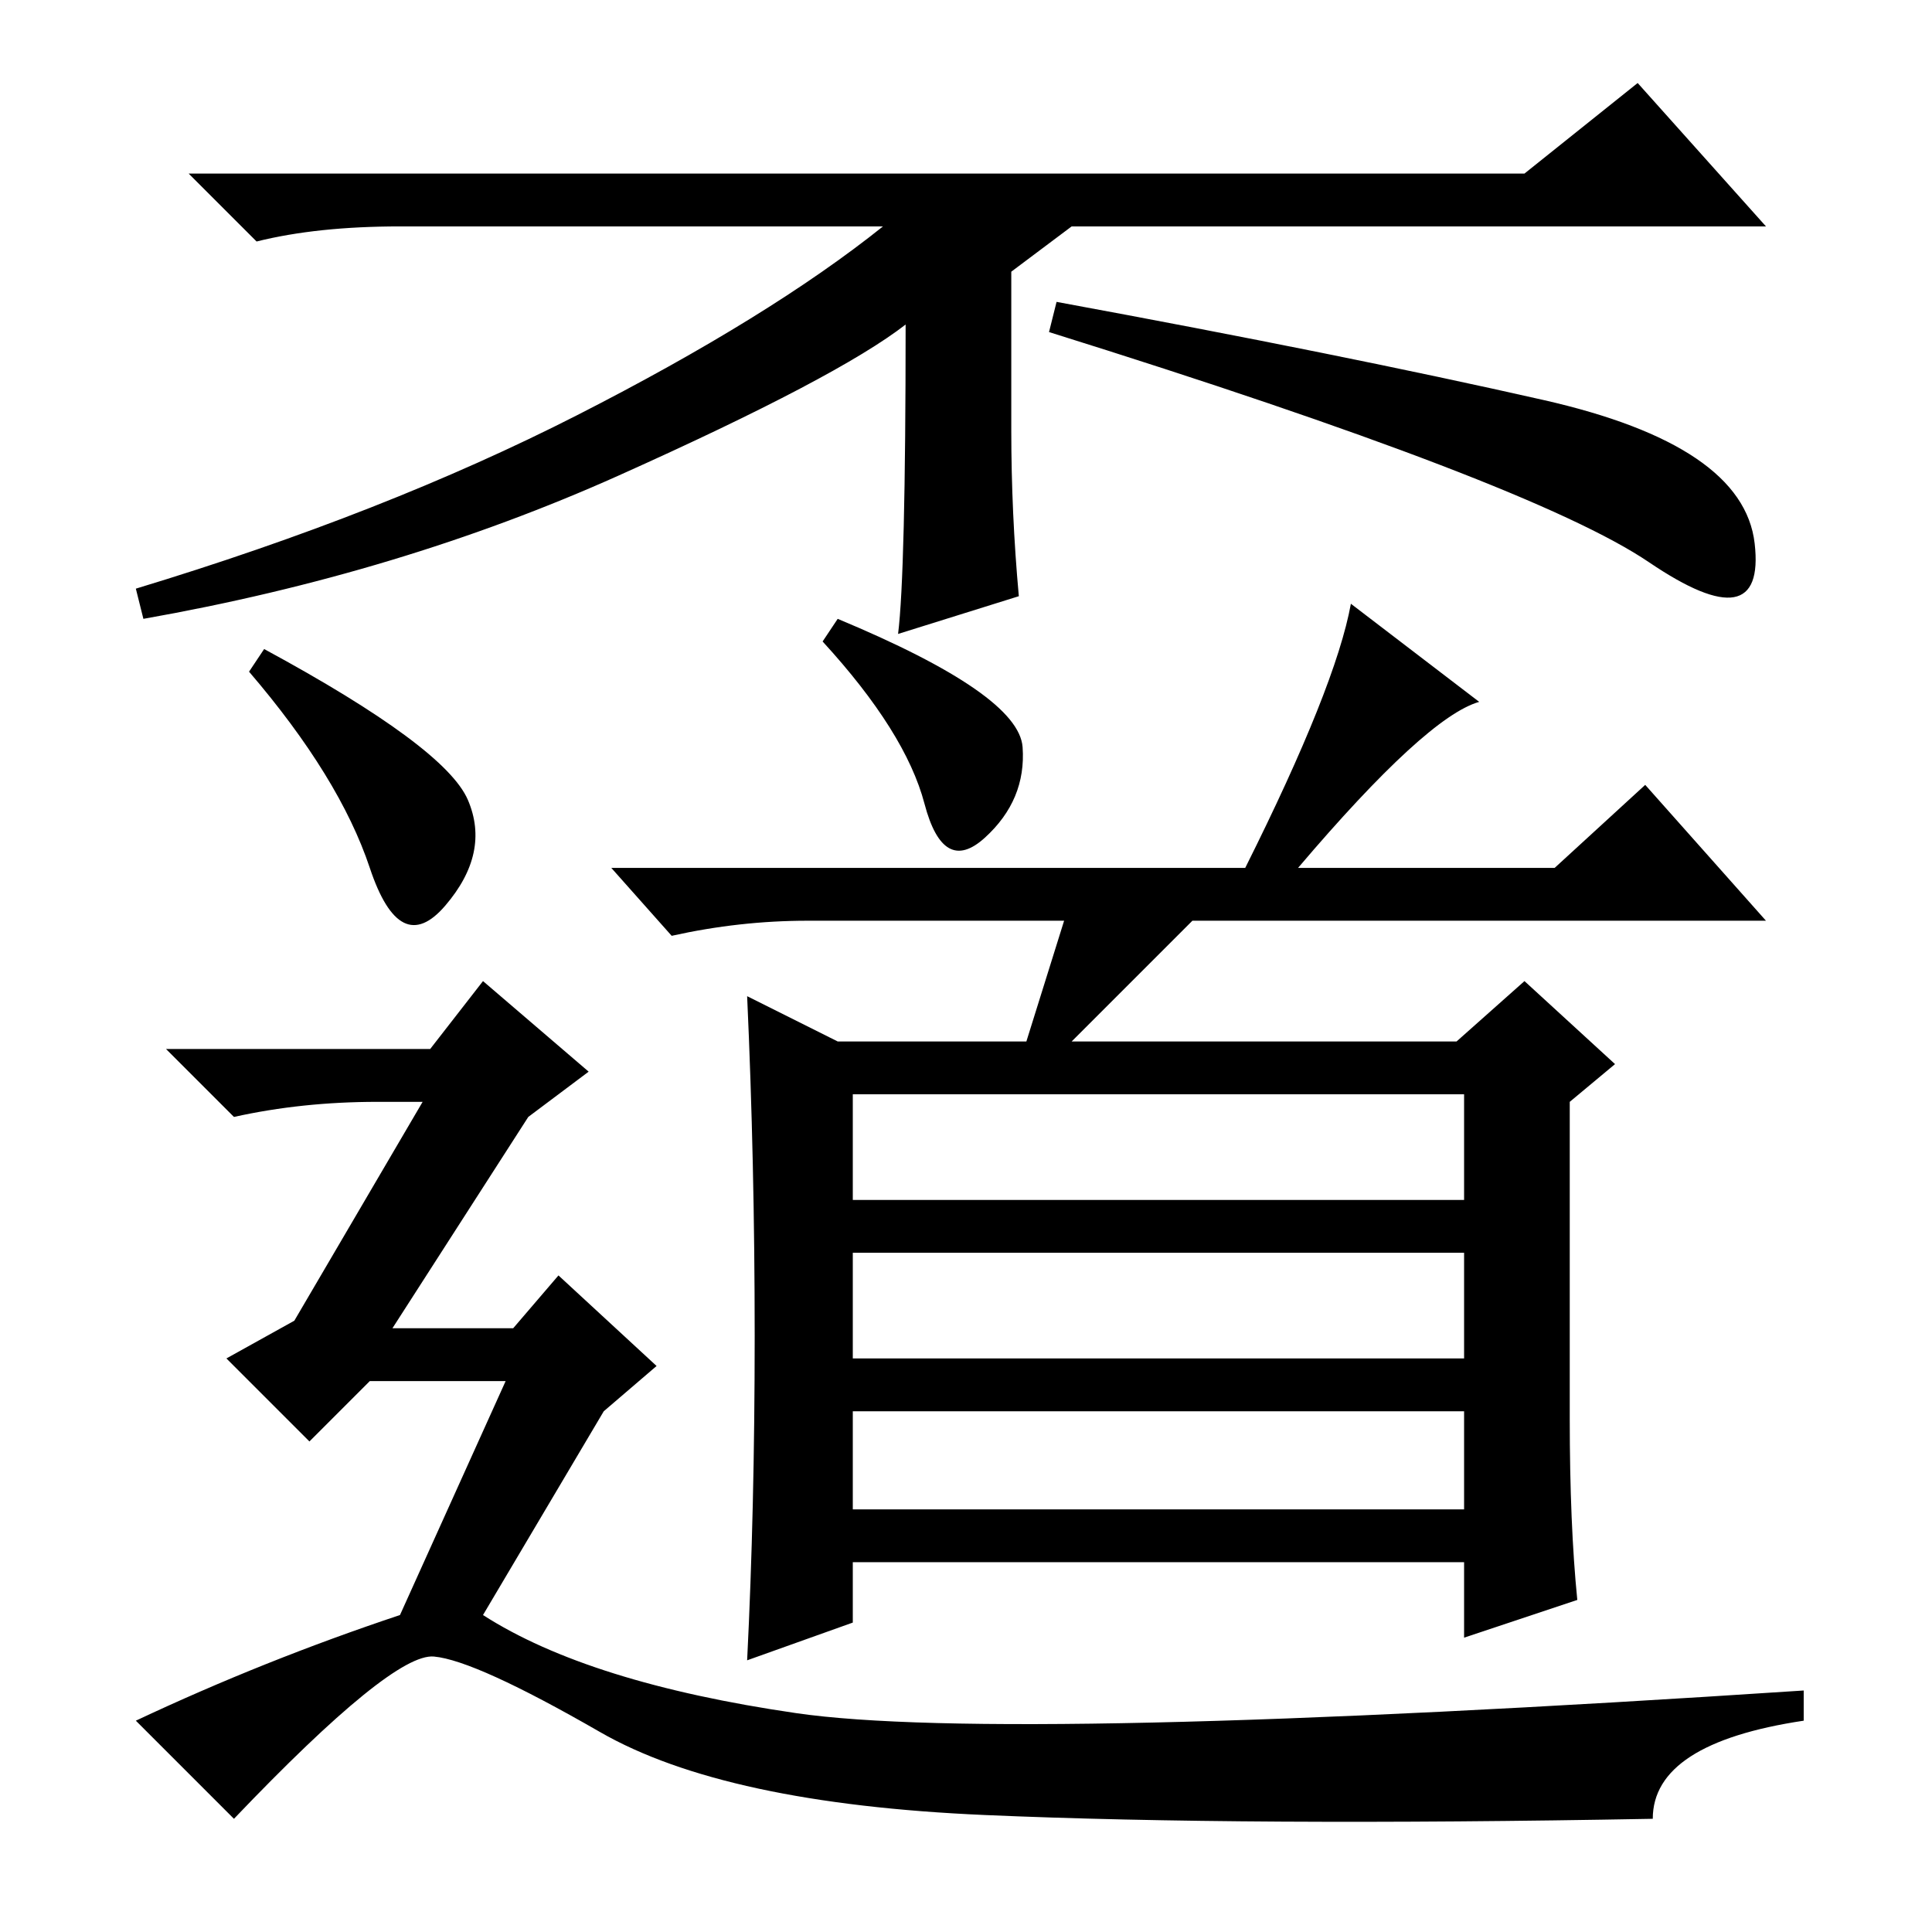 <?xml version="1.0" standalone="no"?>
<!DOCTYPE svg PUBLIC "-//W3C//DTD SVG 1.1//EN" "http://www.w3.org/Graphics/SVG/1.1/DTD/svg11.dtd" >
<svg xmlns="http://www.w3.org/2000/svg" xmlns:xlink="http://www.w3.org/1999/xlink" version="1.1" viewBox="0 -36 256 256">
  <g transform="matrix(1 0 0 -1 0 220)">
   <path fill="currentColor"
d="M135 177l-16 -5q1 8 1 41q-9 -7 -38 -20t-63 -19l-1 4q33 10 58.5 23t40.5 25h-64q-11 0 -19 -2l-9 9h177l15 12l17 -19h-92l-8 -6v-21q0 -11 1 -22zM204.5 203q26.5 -6 28 -19t-14 -2.5t-79.5 30.5l1 4q38 -7 64.5 -13zM111 174q24 -10 24.5 -17t-5 -12t-8 4.5
t-13.5 21.5zM113 97h81v14h-81v-14zM113 76h81v14h-81v-14zM113 56h81v13h-81v-13zM100 79q0 23 -1 45l12 -6h25l5 16h-34q-9 0 -18 -2l-8 9h84q12 24 14 35l17 -13q-7 -2 -24 -22h34l12 11l16 -18h-76l-16 -16h51l9 8l12 -11l-6 -5v-42q0 -14 1 -24l-15 -5v10h-81v-8
l-14 -5q1 20 1 43zM35 170q24 -13 27 -20t-3 -14t-10 5t-16 26zM50 110q-10 0 -19 -2l-9 9h35l7 9l14 -12l-8 -6l-18 -28h16l6 7l13 -12l-7 -6l-16 -27q14 -9 41.5 -13t133.5 3v-4q-20 -3 -20 -13q-54 -1 -88.5 0.5t-51 11t-22 10t-26.5 -21.5l-13 13q17 8 35 14l14 31h-18
l-8 -8l-11 11l9 5l17 29h-6z" />
  </g>

</svg>
